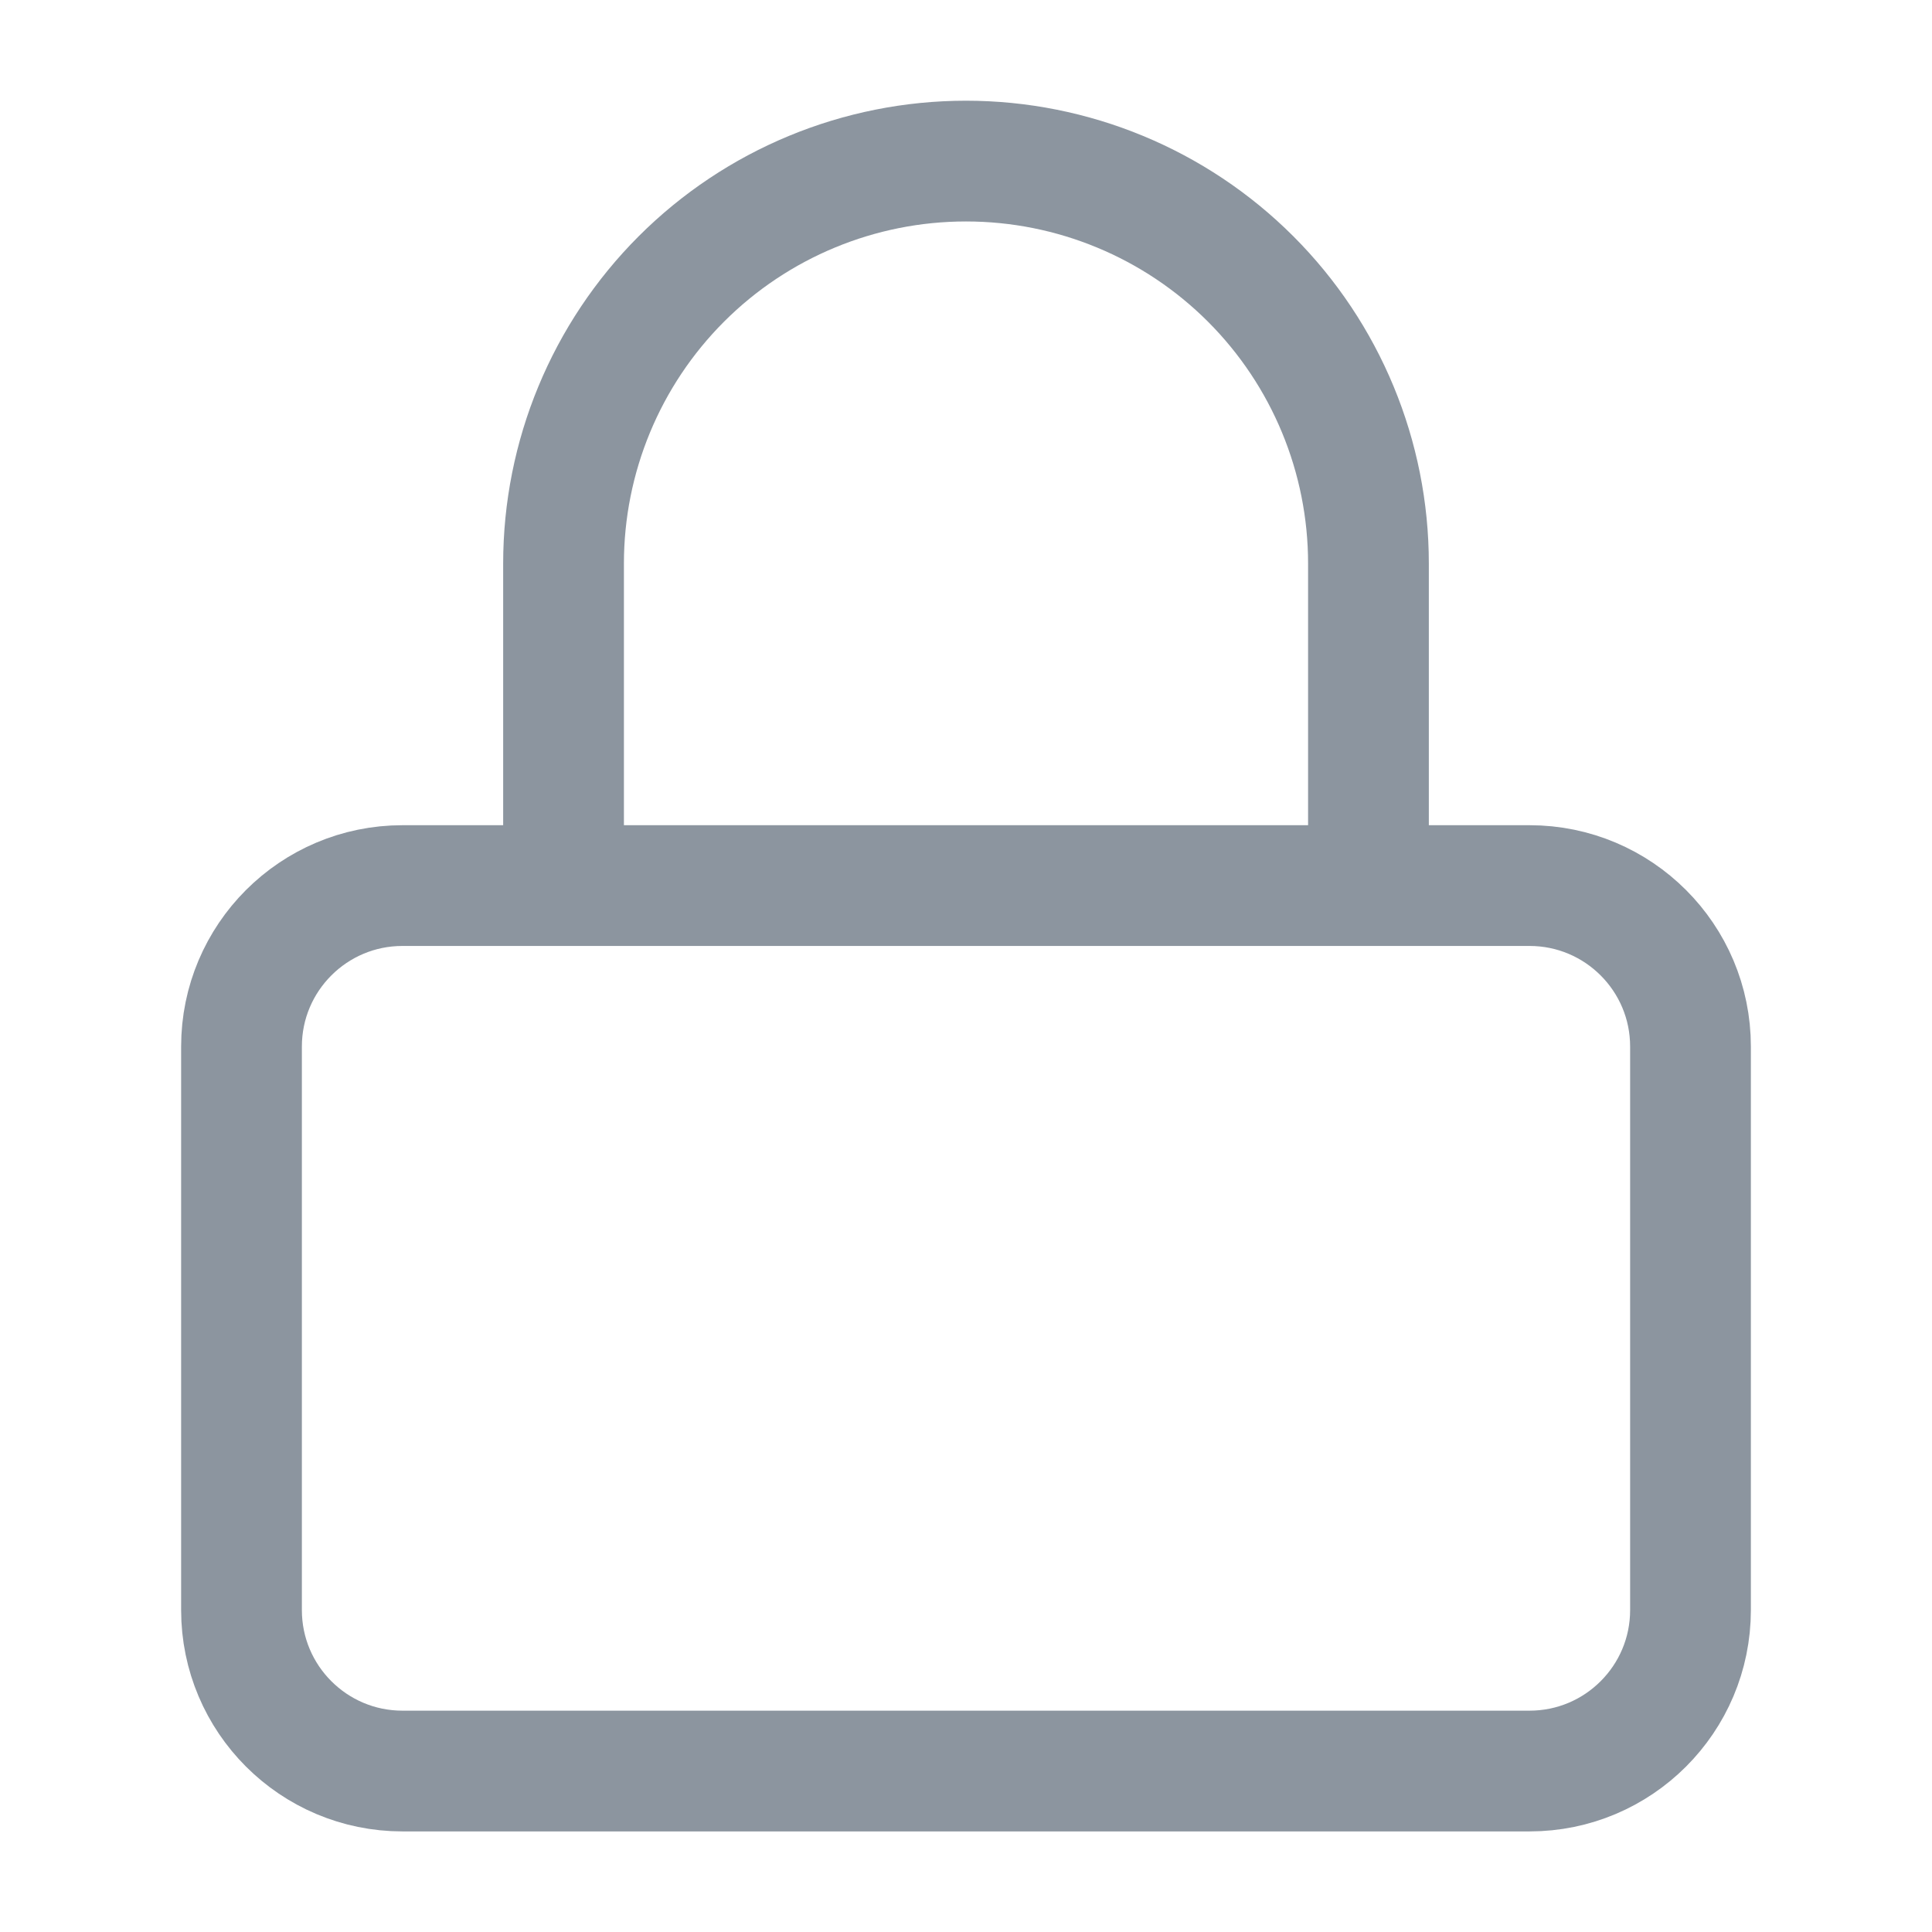 <svg width="16" height="16" viewBox="0 0 16 16" fill="none" xmlns="http://www.w3.org/2000/svg">
<path d="M4.667 7.334V4.667C4.667 3.783 5.018 2.935 5.643 2.31C6.268 1.685 7.116 1.334 8 1.334C8.884 1.334 9.732 1.685 10.357 2.31C10.982 2.935 11.333 3.783 11.333 4.667V7.334M3.333 7.334H12.667C13.403 7.334 14 7.931 14 8.667V13.334C14 14.07 13.403 14.667 12.667 14.667H3.333C2.597 14.667 2 14.07 2 13.334V8.667C2 7.931 2.597 7.334 3.333 7.334Z" stroke="#8C959F" stroke-linecap="round" stroke-linejoin="round"/>
</svg>
